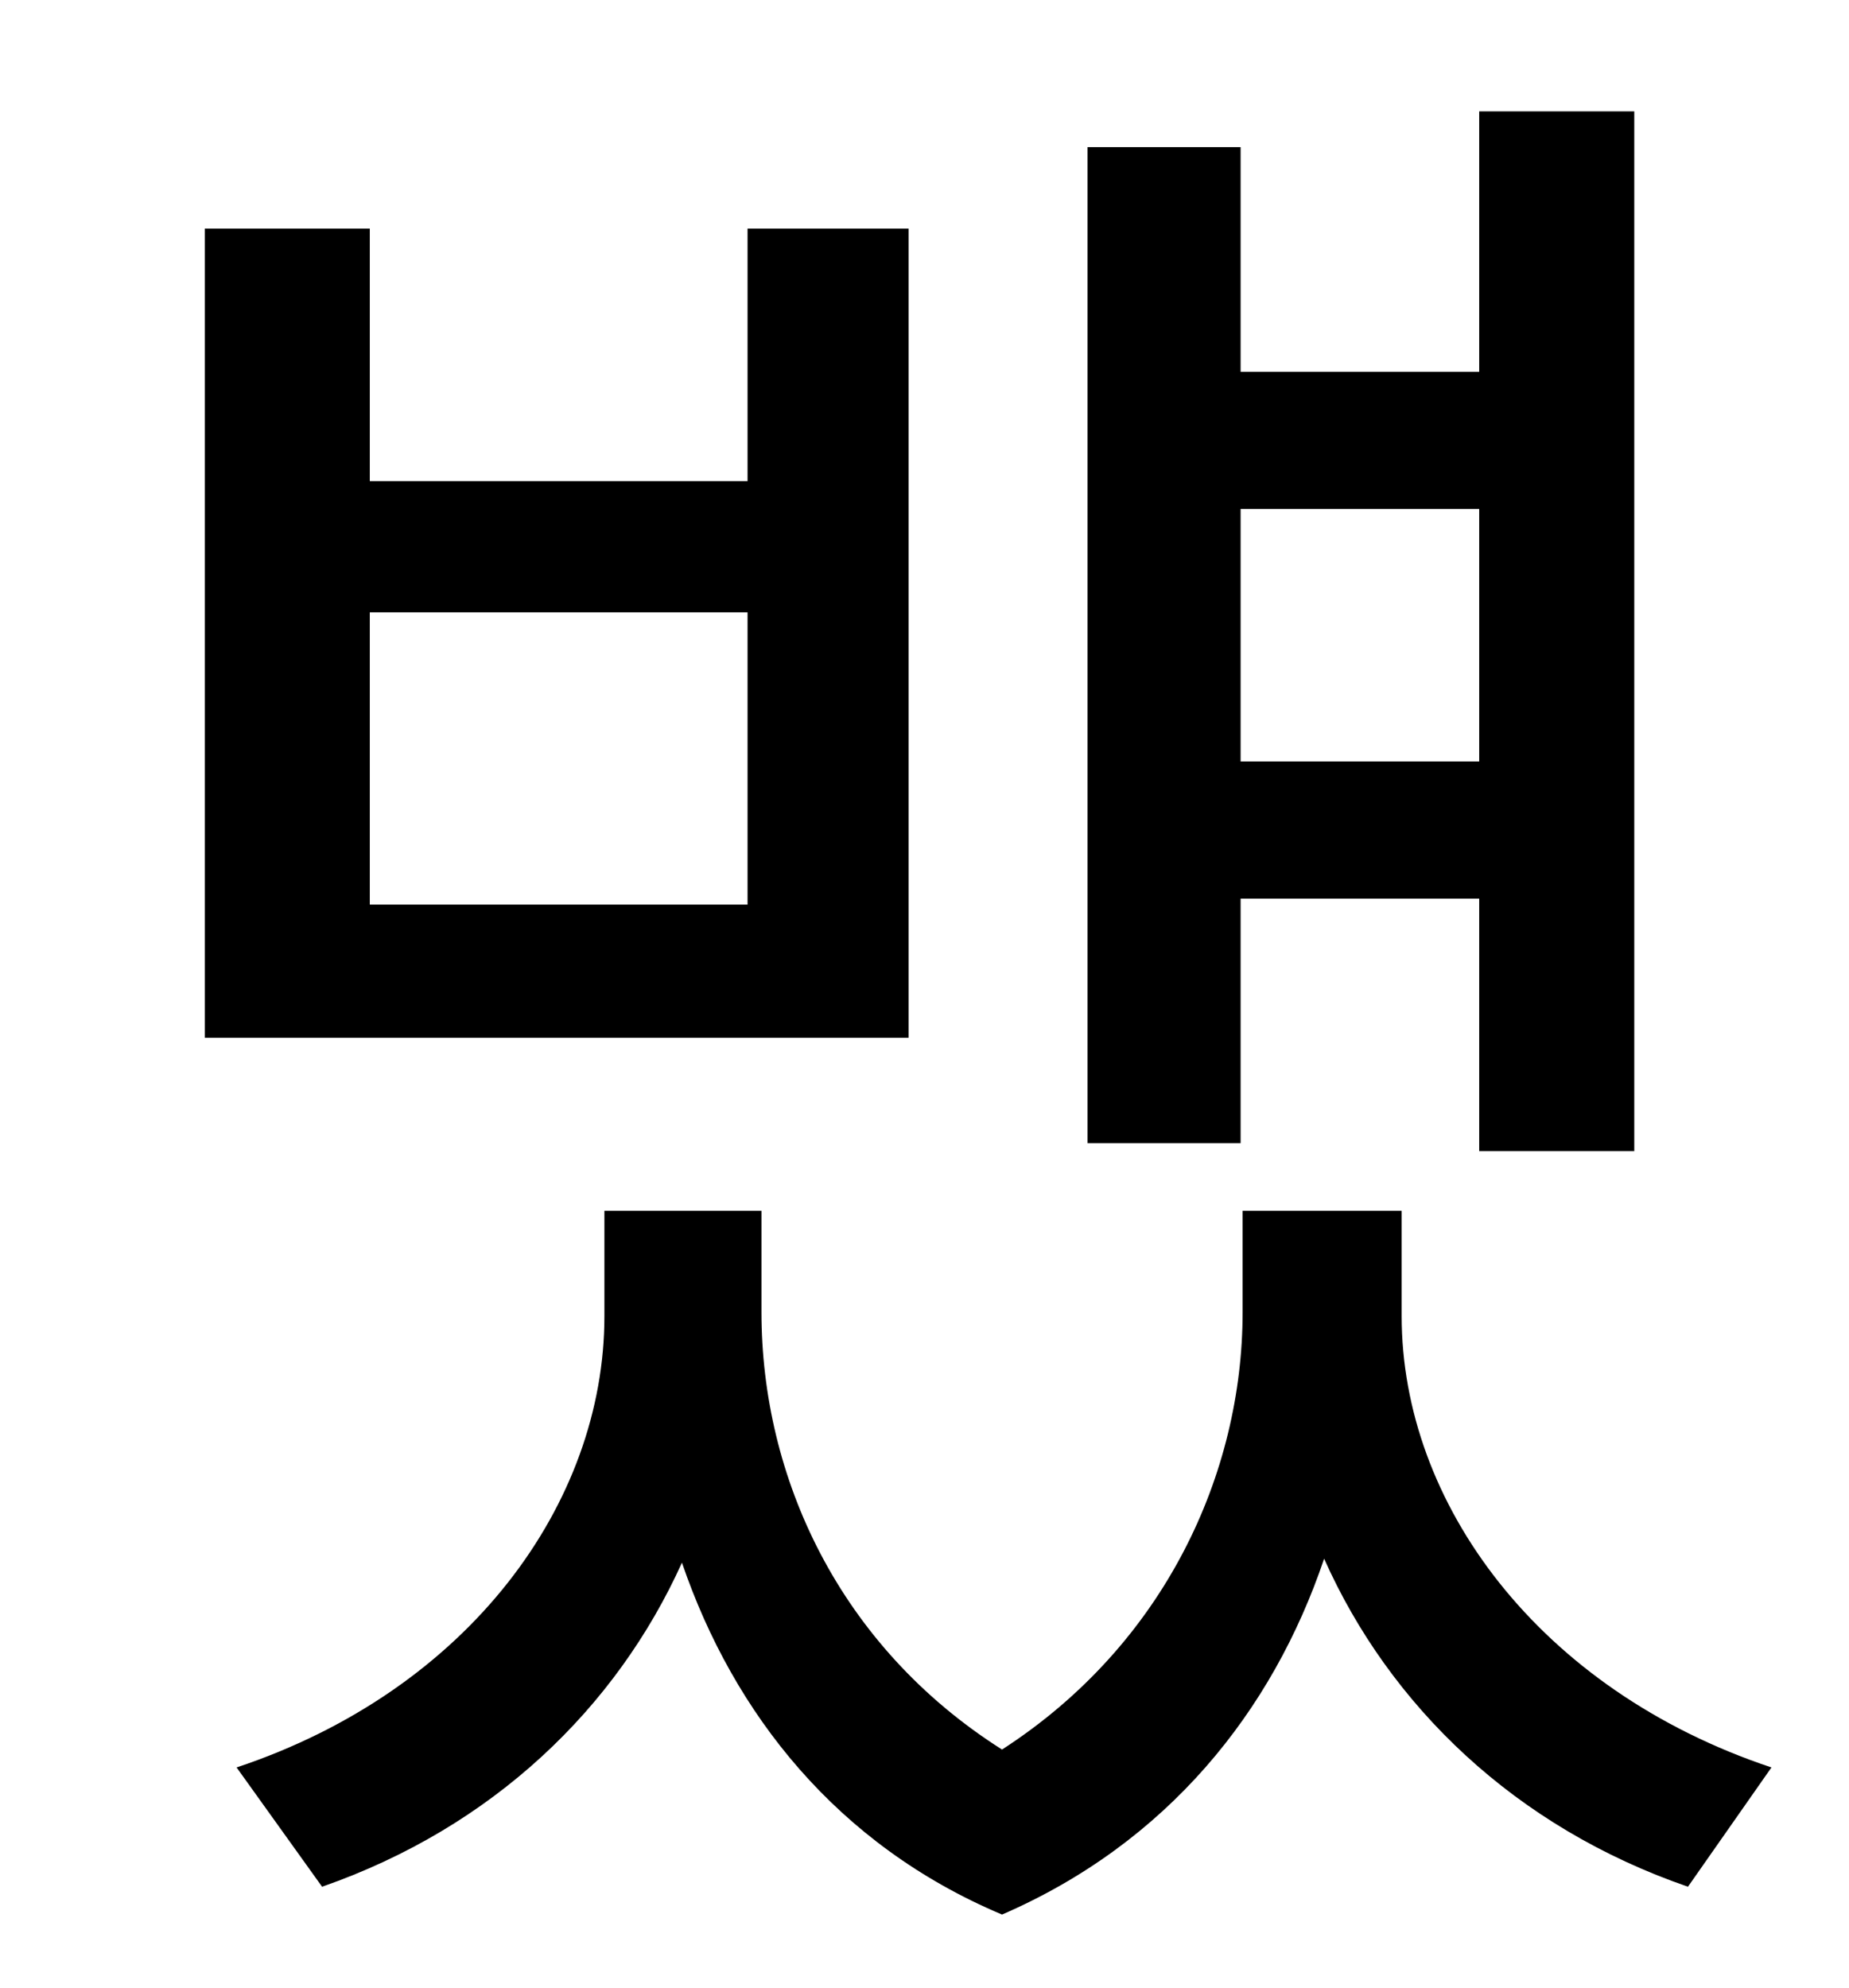 <?xml version="1.0" standalone="no"?>
<!DOCTYPE svg PUBLIC "-//W3C//DTD SVG 1.1//EN" "http://www.w3.org/Graphics/SVG/1.1/DTD/svg11.dtd" >
<svg xmlns="http://www.w3.org/2000/svg" xmlns:xlink="http://www.w3.org/1999/xlink" version="1.1" viewBox="-10 0 930 1000">
   <path fill="currentColor"
d="M734 256h-120v127h120v-127zM614 452v123h-77v-501h77v113h120v-131h78v523h-78v-127h-120zM366 455v-147h-190v147h190zM447 115v407h-354v-407h83v127h190v-127h81zM695 609v53c0 94 69 188 186 227l-42 60c-87 -30 -150 -91 -183 -165c-26 77 -79 143 -162 179
c-83 -35 -135 -101 -161 -177c-33 73 -95 133 -181 163l-43 -60c117 -39 185 -133 185 -227v-53h79v51c0 83 39 168 121 220c82 -53 121 -139 121 -220v-51h80z" />
</svg>
